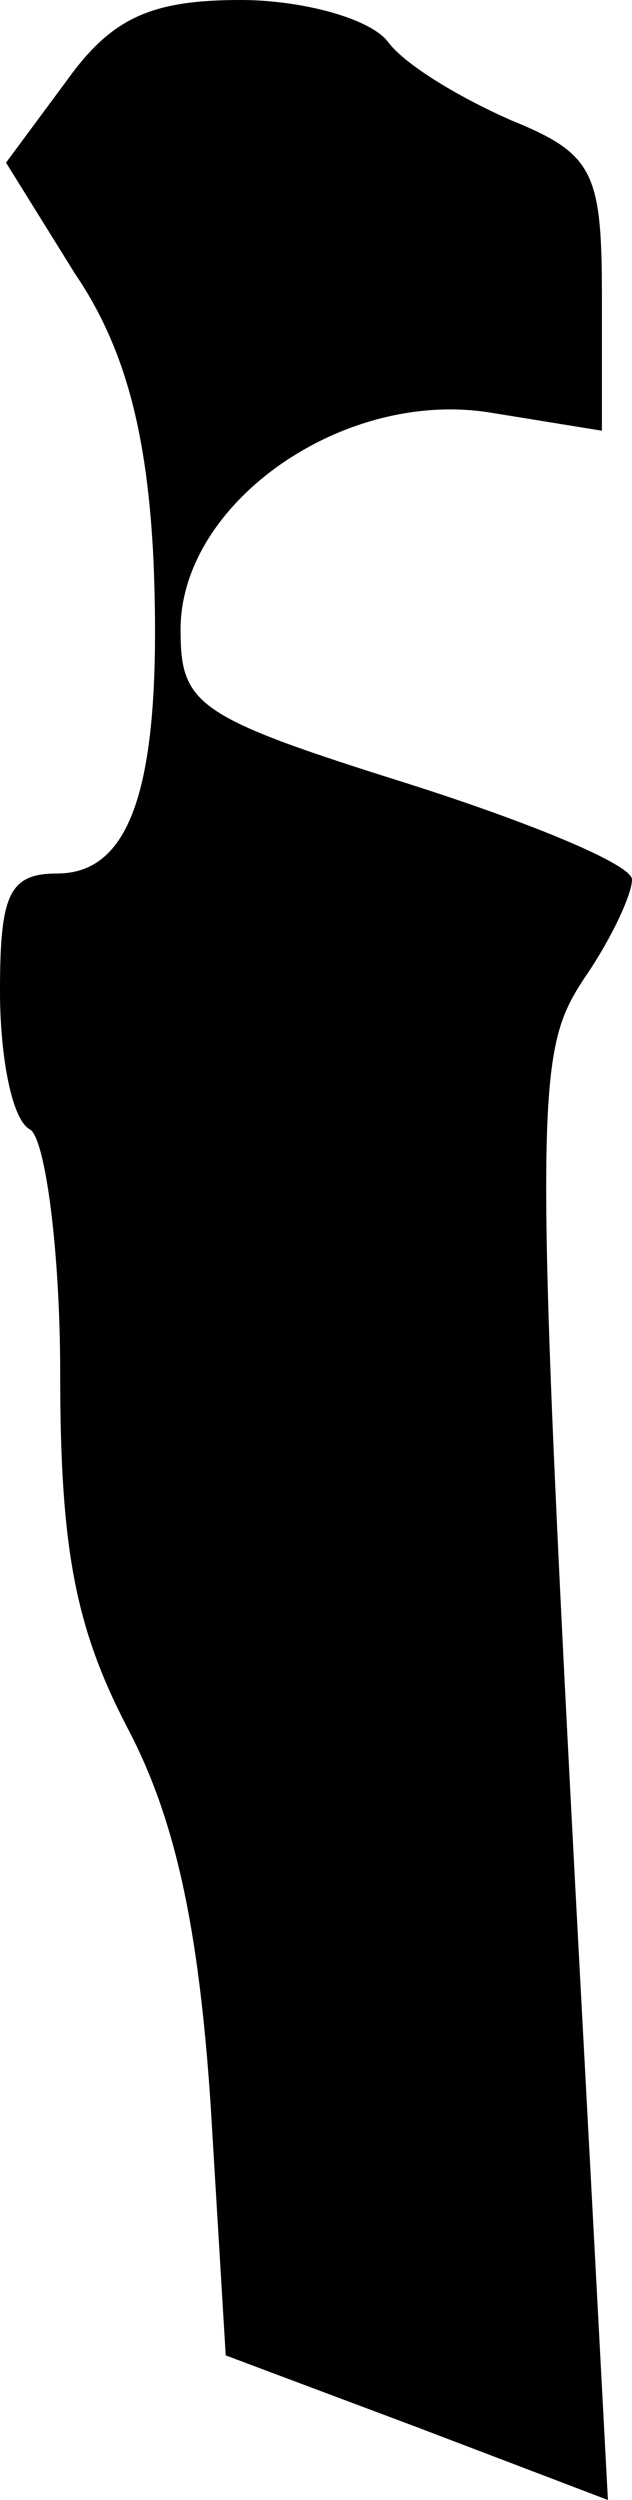<?xml version="1.0" standalone="no"?>
<!DOCTYPE svg PUBLIC "-//W3C//DTD SVG 20010904//EN"
 "http://www.w3.org/TR/2001/REC-SVG-20010904/DTD/svg10.dtd">
<svg version="1.0" xmlns="http://www.w3.org/2000/svg"
 width="21pt" height="83pt" viewBox="0 0 21 83"
 preserveAspectRatio="xMidYMid meet">
<g transform="translate(0,83) scale(0.1,-0.1)"
fill="#000000" stroke="none">
<path fill="#000000" stroke="none" d="M22 803 l-20 -27 23 -37 c17 -25 24
-54 26 -95 3 -74 -7 -104 -32 -104 -16 0 -19 -7 -19 -39 0 -22 4 -43 10 -46 5
-3 10 -40 10 -81 0 -58 5 -84 22 -117 16 -30 24 -66 28 -126 l5 -83 64 -24 63
-24 -6 113 c-19 353 -19 366 -2 392 9 13 16 28 16 33 0 5 -34 19 -75 32 -70
22 -75 26 -75 51 0 42 54 80 103 72 l37 -6 0 45 c0 41 -3 47 -30 58 -16 7 -35
18 -41 26 -6 8 -29 14 -49 14 -30 0 -43 -6 -58 -27z"/>
</g>
</svg>
